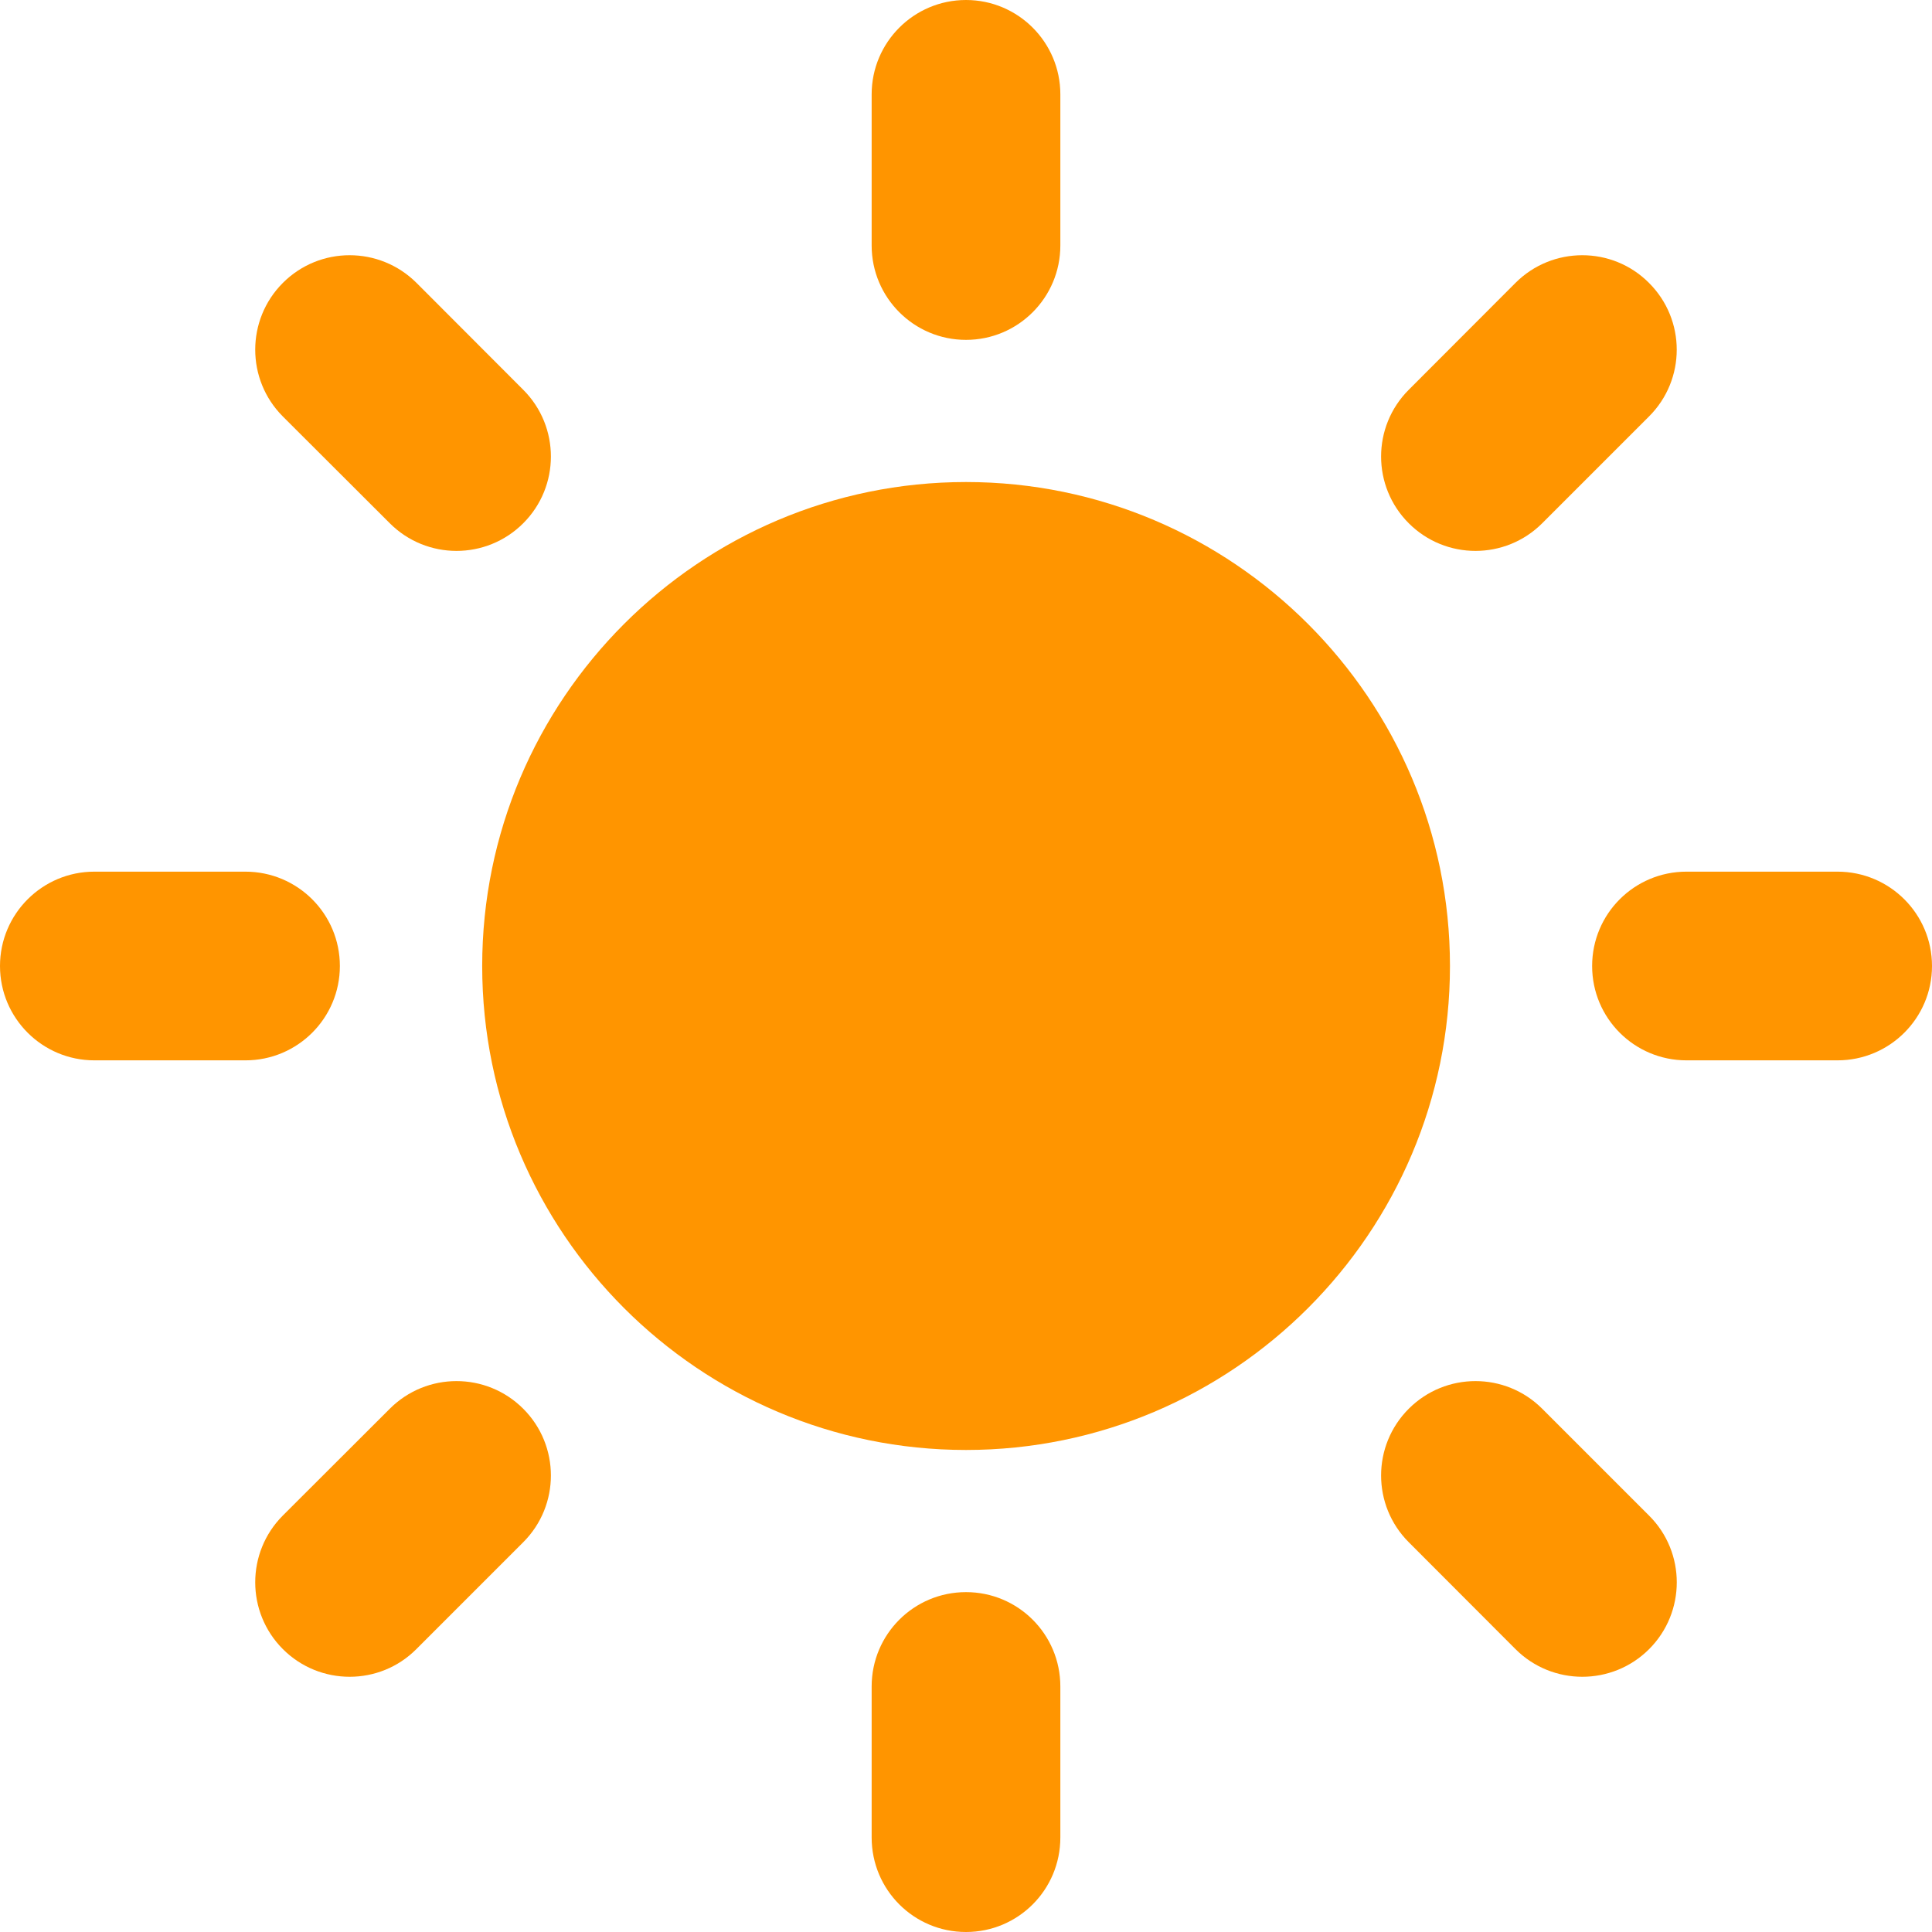 <svg width="12" height="12" viewBox="0 0 12 12" fill="none" xmlns="http://www.w3.org/2000/svg">
    <g clip-path="url(#clip0_14_5557)">
        <path
            d="M6 2.994C4.343 2.994 2.995 4.343 2.995 6C2.995 7.658 4.343 9.006 6 9.006C7.657 9.006 9.006 7.658 9.006 6C9.006 4.343 7.657 2.994 6 2.994Z"
            fill="#FF9500" />
        <path
            d="M6 2.111C5.676 2.111 5.414 1.848 5.414 1.525V0.586C5.414 0.263 5.676 0 6 0C6.324 0 6.586 0.263 6.586 0.586V1.525C6.586 1.848 6.324 2.111 6 2.111Z"
            fill="#FF9500" />
        <path
            d="M6 9.889C5.676 9.889 5.414 10.151 5.414 10.475V11.413C5.414 11.738 5.676 12 6 12C6.324 12 6.586 11.738 6.586 11.413V10.475C6.586 10.151 6.324 9.889 6 9.889Z"
            fill="#FF9500" />
        <path
            d="M8.75 3.25C8.521 3.021 8.521 2.65 8.75 2.421L9.413 1.757C9.642 1.528 10.014 1.528 10.242 1.757C10.472 1.986 10.472 2.358 10.242 2.587L9.579 3.25C9.35 3.479 8.979 3.479 8.75 3.25Z"
            fill="#FF9500" />
        <path
            d="M3.25 8.75C3.021 8.521 2.65 8.521 2.421 8.75L1.757 9.413C1.528 9.642 1.528 10.014 1.757 10.243C1.986 10.472 2.358 10.472 2.586 10.243L3.25 9.579C3.479 9.35 3.479 8.979 3.25 8.75Z"
            fill="#FF9500" />
        <path
            d="M9.889 6C9.889 5.676 10.151 5.414 10.475 5.414H11.413C11.737 5.414 12 5.676 12 6C12 6.324 11.737 6.586 11.413 6.586H10.475C10.151 6.586 9.889 6.324 9.889 6Z"
            fill="#FF9500" />
        <path
            d="M2.111 6C2.111 5.676 1.848 5.414 1.524 5.414H0.586C0.263 5.414 0 5.676 0 6C0 6.324 0.263 6.586 0.586 6.586H1.525C1.848 6.586 2.111 6.324 2.111 6Z"
            fill="#FF9500" />
        <path
            d="M8.75 8.75C8.979 8.521 9.35 8.521 9.579 8.75L10.243 9.414C10.472 9.642 10.472 10.014 10.243 10.243C10.014 10.472 9.642 10.472 9.413 10.243L8.75 9.579C8.521 9.35 8.521 8.979 8.75 8.75Z"
            fill="#FF9500" />
        <path
            d="M3.25 3.25C3.479 3.021 3.479 2.65 3.25 2.421L2.587 1.757C2.357 1.528 1.986 1.528 1.757 1.757C1.528 1.986 1.528 2.358 1.757 2.587L2.421 3.25C2.65 3.479 3.021 3.479 3.25 3.25Z"
            fill="#FF9500" />
    </g>
    <defs>
        <clipPath id="clip0_14_5557">
            <rect width="12" height="12" fill="white" />
        </clipPath>
    </defs>
</svg>